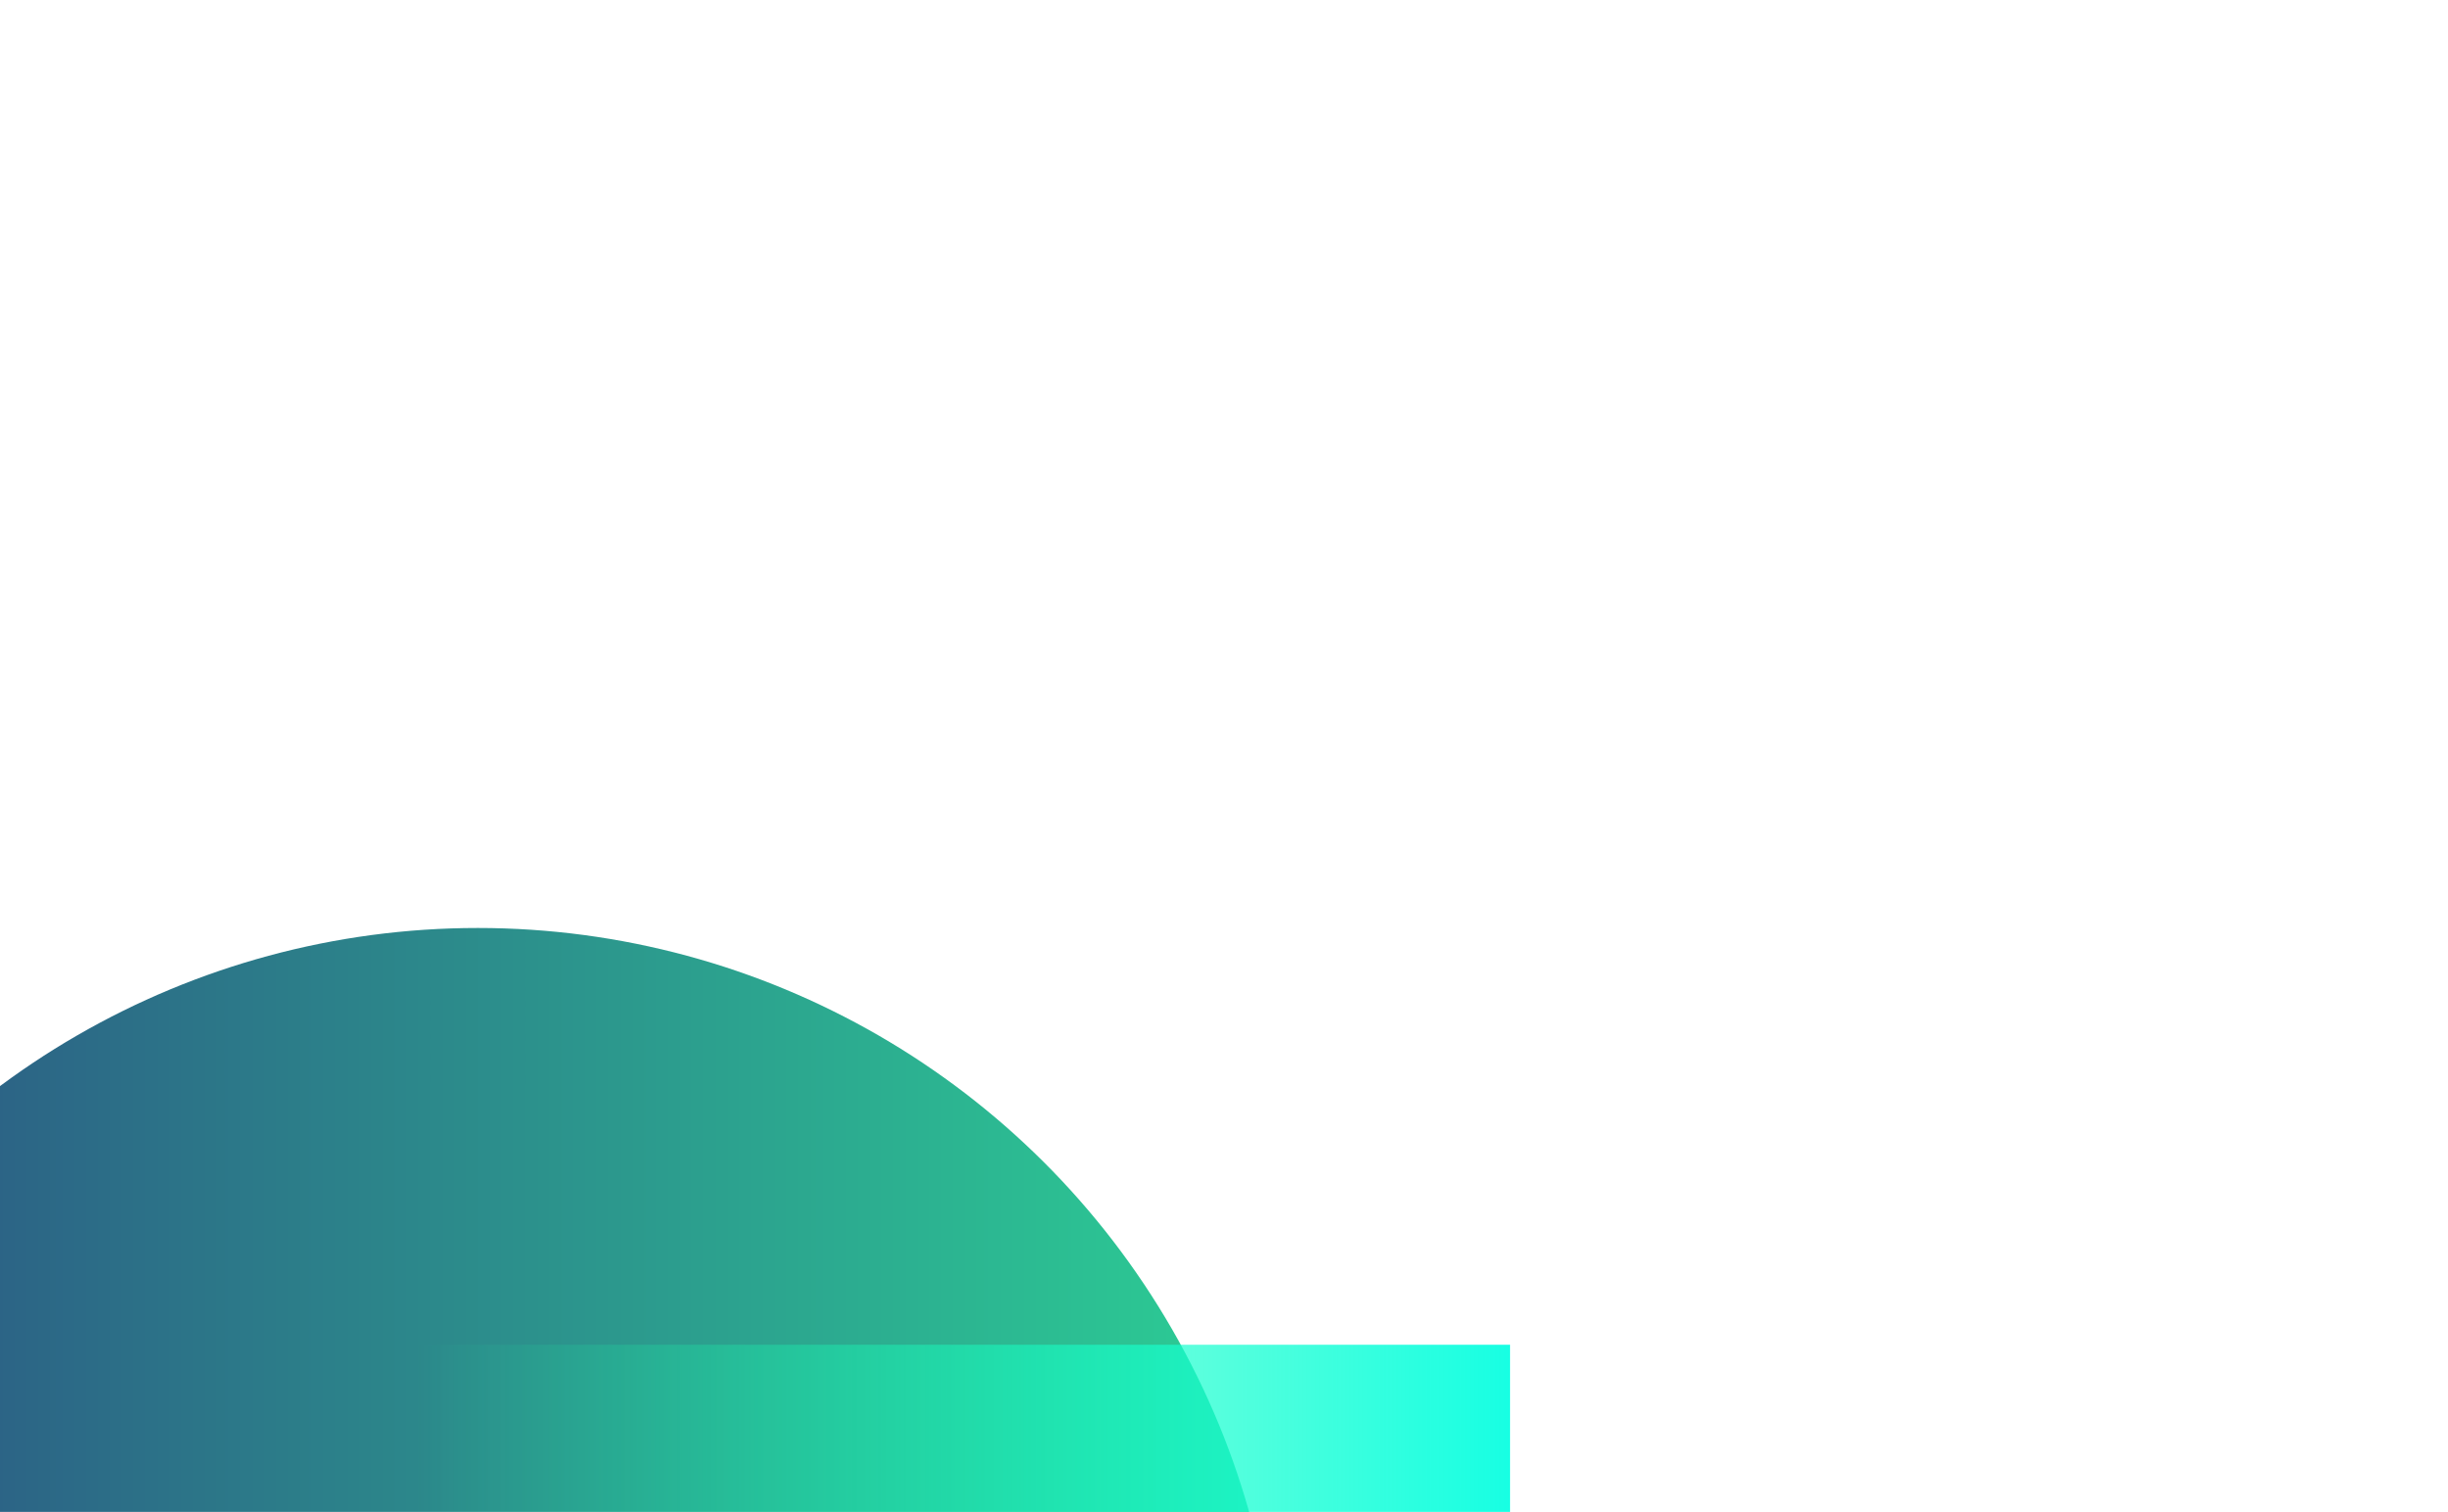 <svg width="910" height="562" viewBox="0 0 910 562" fill="none" xmlns="http://www.w3.org/2000/svg">
<g clip-path="url(#clip0_66_1564)">
<g filter="url(#filter0_f_66_1564)">
<ellipse cx="177.622" cy="643.135" rx="298.201" ry="297.963" transform="rotate(-90 177.622 643.135)" fill="url(#paint0_linear_66_1564)"/>
</g>
<g filter="url(#filter1_f_66_1564)">
<rect x="155.093" y="786.416" width="286.564" height="406.247" transform="rotate(-90 155.093 786.416)" fill="url(#paint1_linear_66_1564)"/>
</g>
</g>
<defs>
<filter id="filter0_f_66_1564" x="-520.341" y="-55.066" width="1395.93" height="1396.4" filterUnits="userSpaceOnUse" color-interpolation-filters="sRGB">
<feFlood flood-opacity="0" result="BackgroundImageFix"/>
<feBlend mode="normal" in="SourceGraphic" in2="BackgroundImageFix" result="shape"/>
<feGaussianBlur stdDeviation="200" result="effect1_foregroundBlur_66_1564"/>
</filter>
<filter id="filter1_f_66_1564" x="-44.907" y="299.852" width="806.248" height="686.564" filterUnits="userSpaceOnUse" color-interpolation-filters="sRGB">
<feFlood flood-opacity="0" result="BackgroundImageFix"/>
<feBlend mode="normal" in="SourceGraphic" in2="BackgroundImageFix" result="shape"/>
<feGaussianBlur stdDeviation="100" result="effect1_foregroundBlur_66_1564"/>
</filter>
<linearGradient id="paint0_linear_66_1564" x1="177.622" y1="345.172" x2="177.622" y2="941.099" gradientUnits="userSpaceOnUse">
<stop stop-color="#2C4982"/>
<stop offset="1" stop-color="#2CD095"/>
</linearGradient>
<linearGradient id="paint1_linear_66_1564" x1="298.375" y1="786.416" x2="298.375" y2="1192.66" gradientUnits="userSpaceOnUse">
<stop stop-color="#18FF9E" stop-opacity="0"/>
<stop offset="1" stop-color="#17FFE3"/>
</linearGradient>
<clipPath id="clip0_66_1564">
<rect width="562" height="910" fill="white" transform="translate(0 562) rotate(-90)"/>
</clipPath>
</defs>
</svg>

